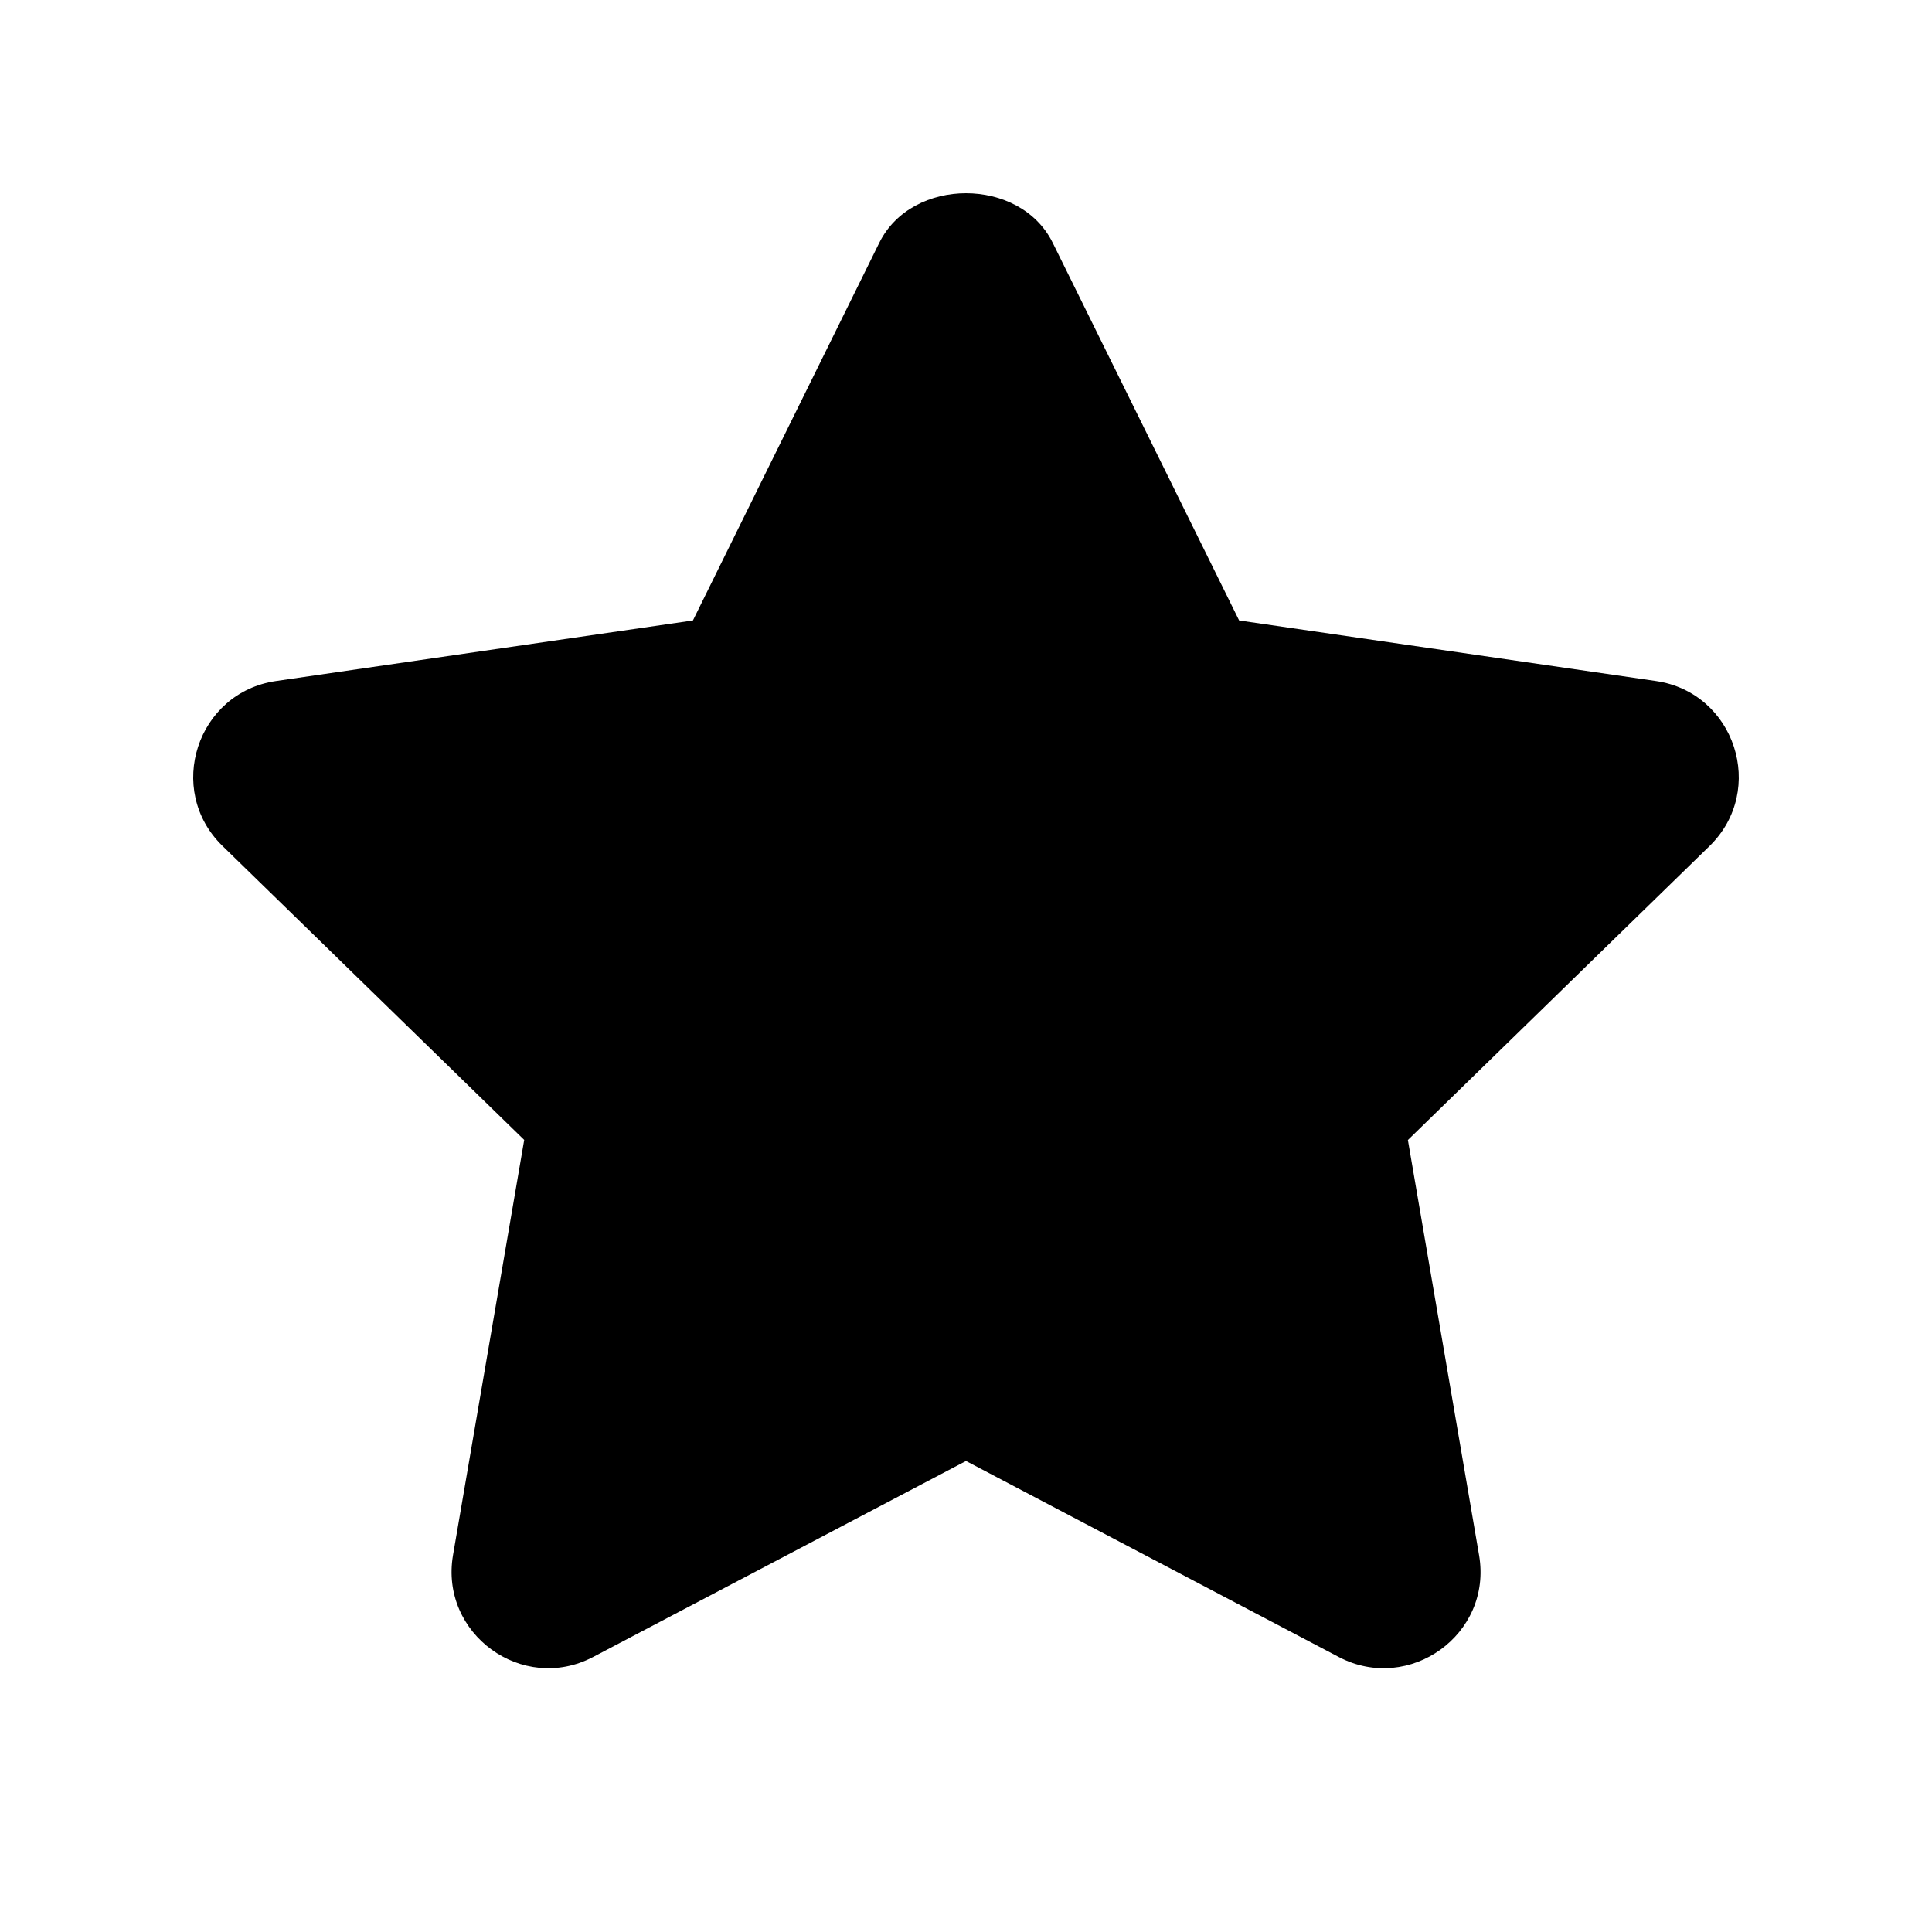 <?xml version='1.0' encoding='utf-8'?>
<svg xmlns:ns0="http://www.w3.org/2000/svg" xmlns="http://www.w3.org/2000/svg" fill="#2d2d2d" viewBox="0 0 40 40"><ns0:path d="M34.286 14.1L25.655 12.846L21.794 5.024C21.118 3.659 18.882 3.659 18.206 5.024L14.346 12.846L5.713 14.1C4.079 14.338 3.417 16.353 4.605 17.513L10.853 23.601L9.379 32.198C9.101 33.826 10.813 35.076 12.28 34.306L20 30.248L27.721 34.308C29.177 35.07 30.903 33.84 30.623 32.2L29.149 23.603L35.396 17.515C36.582 16.353 35.92 14.338 34.286 14.1Z" fill="currentcolor" />
        </svg>